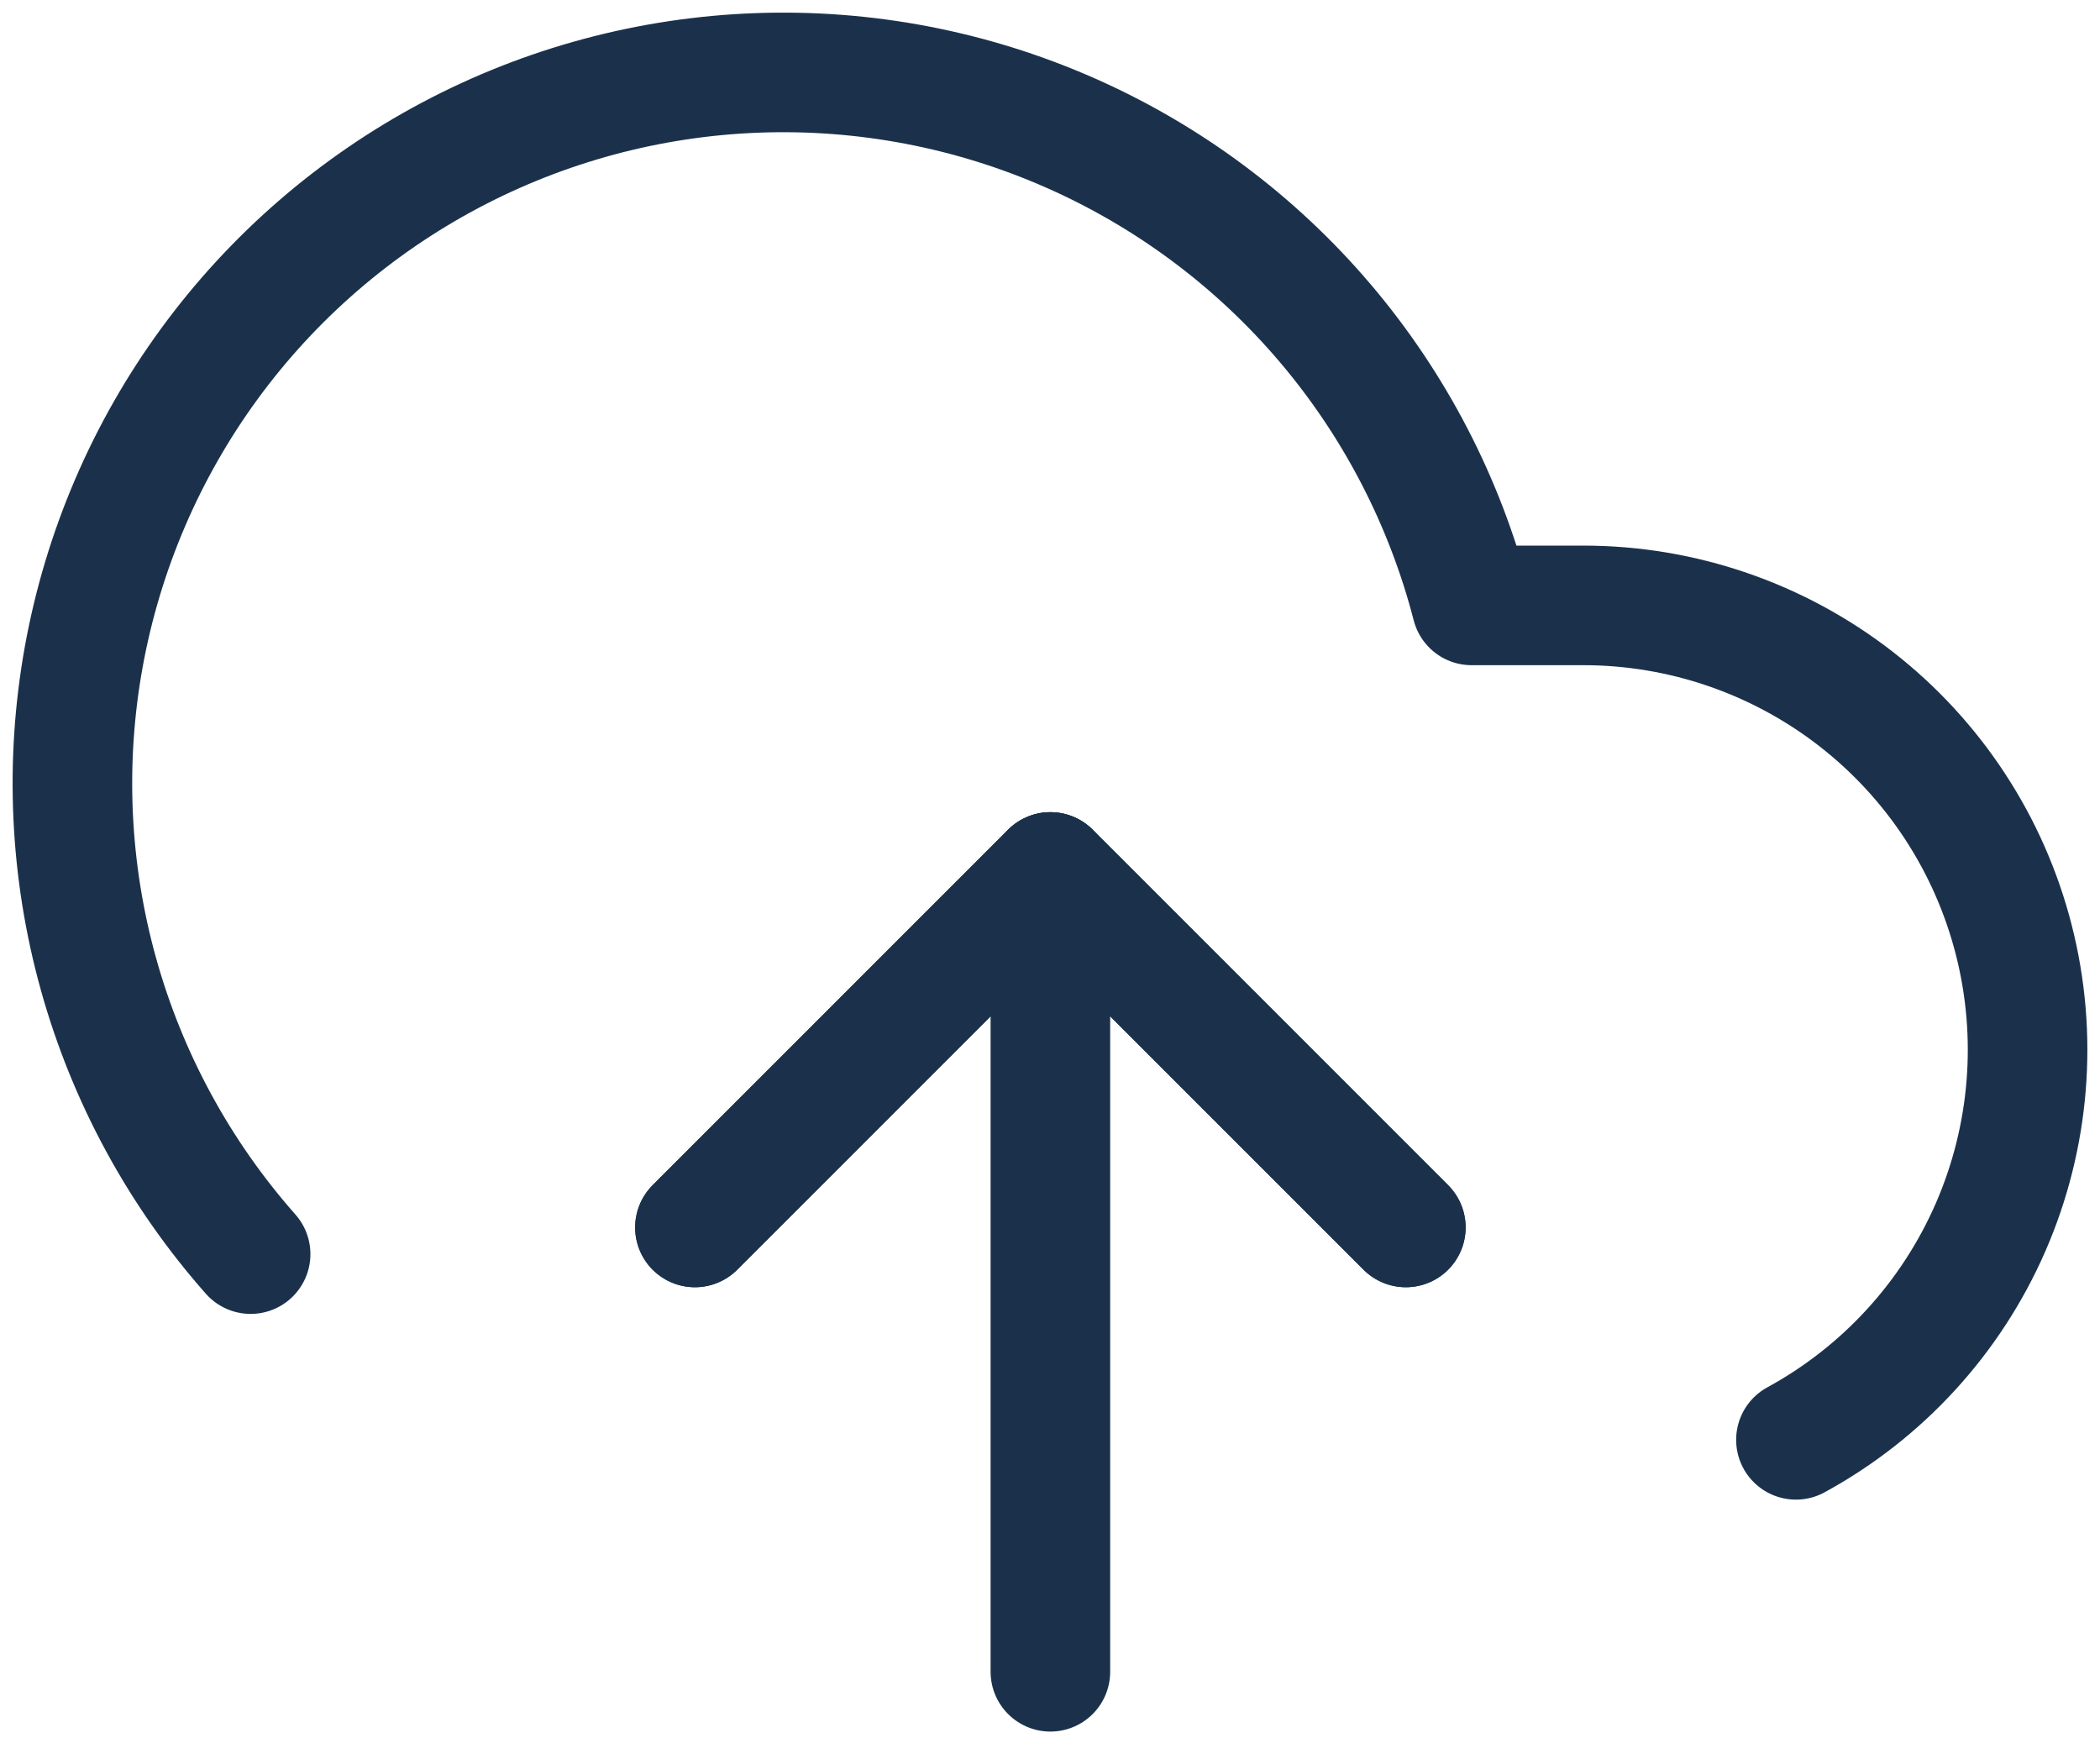 <svg width="87" height="72" viewBox="0 0 87 72" fill="none" xmlns="http://www.w3.org/2000/svg">
<path d="M58.242 50.85L43.516 36.124L28.79 50.85" stroke="#1B314B" stroke-width="4.954" stroke-linecap="round" stroke-linejoin="round"/>
<path d="M43.516 36.124V69.258" stroke="#1B314B" stroke-width="4.954" stroke-linecap="round" stroke-linejoin="round"/>
<path d="M74.403 59.649C77.994 57.691 80.831 54.594 82.466 50.845C84.1 47.096 84.44 42.91 83.431 38.947C82.422 34.983 80.123 31.469 76.895 28.958C73.667 26.447 69.694 25.082 65.605 25.08H60.966C59.852 20.77 57.775 16.768 54.892 13.376C52.008 9.984 48.393 7.29 44.319 5.497C40.244 3.703 35.816 2.856 31.367 3.02C26.919 3.184 22.565 4.354 18.633 6.443C14.702 8.532 11.295 11.485 8.669 15.079C6.043 18.674 4.267 22.818 3.472 27.198C2.678 31.579 2.887 36.082 4.084 40.37C5.281 44.658 7.435 48.619 10.383 51.955" stroke="#1B314B" stroke-width="4.954" stroke-linecap="round" stroke-linejoin="round"/>
<path d="M58.242 50.85L43.516 36.124L28.79 50.85" stroke="#1B314B" stroke-width="4.954" stroke-linecap="round" stroke-linejoin="round"/>
</svg>
